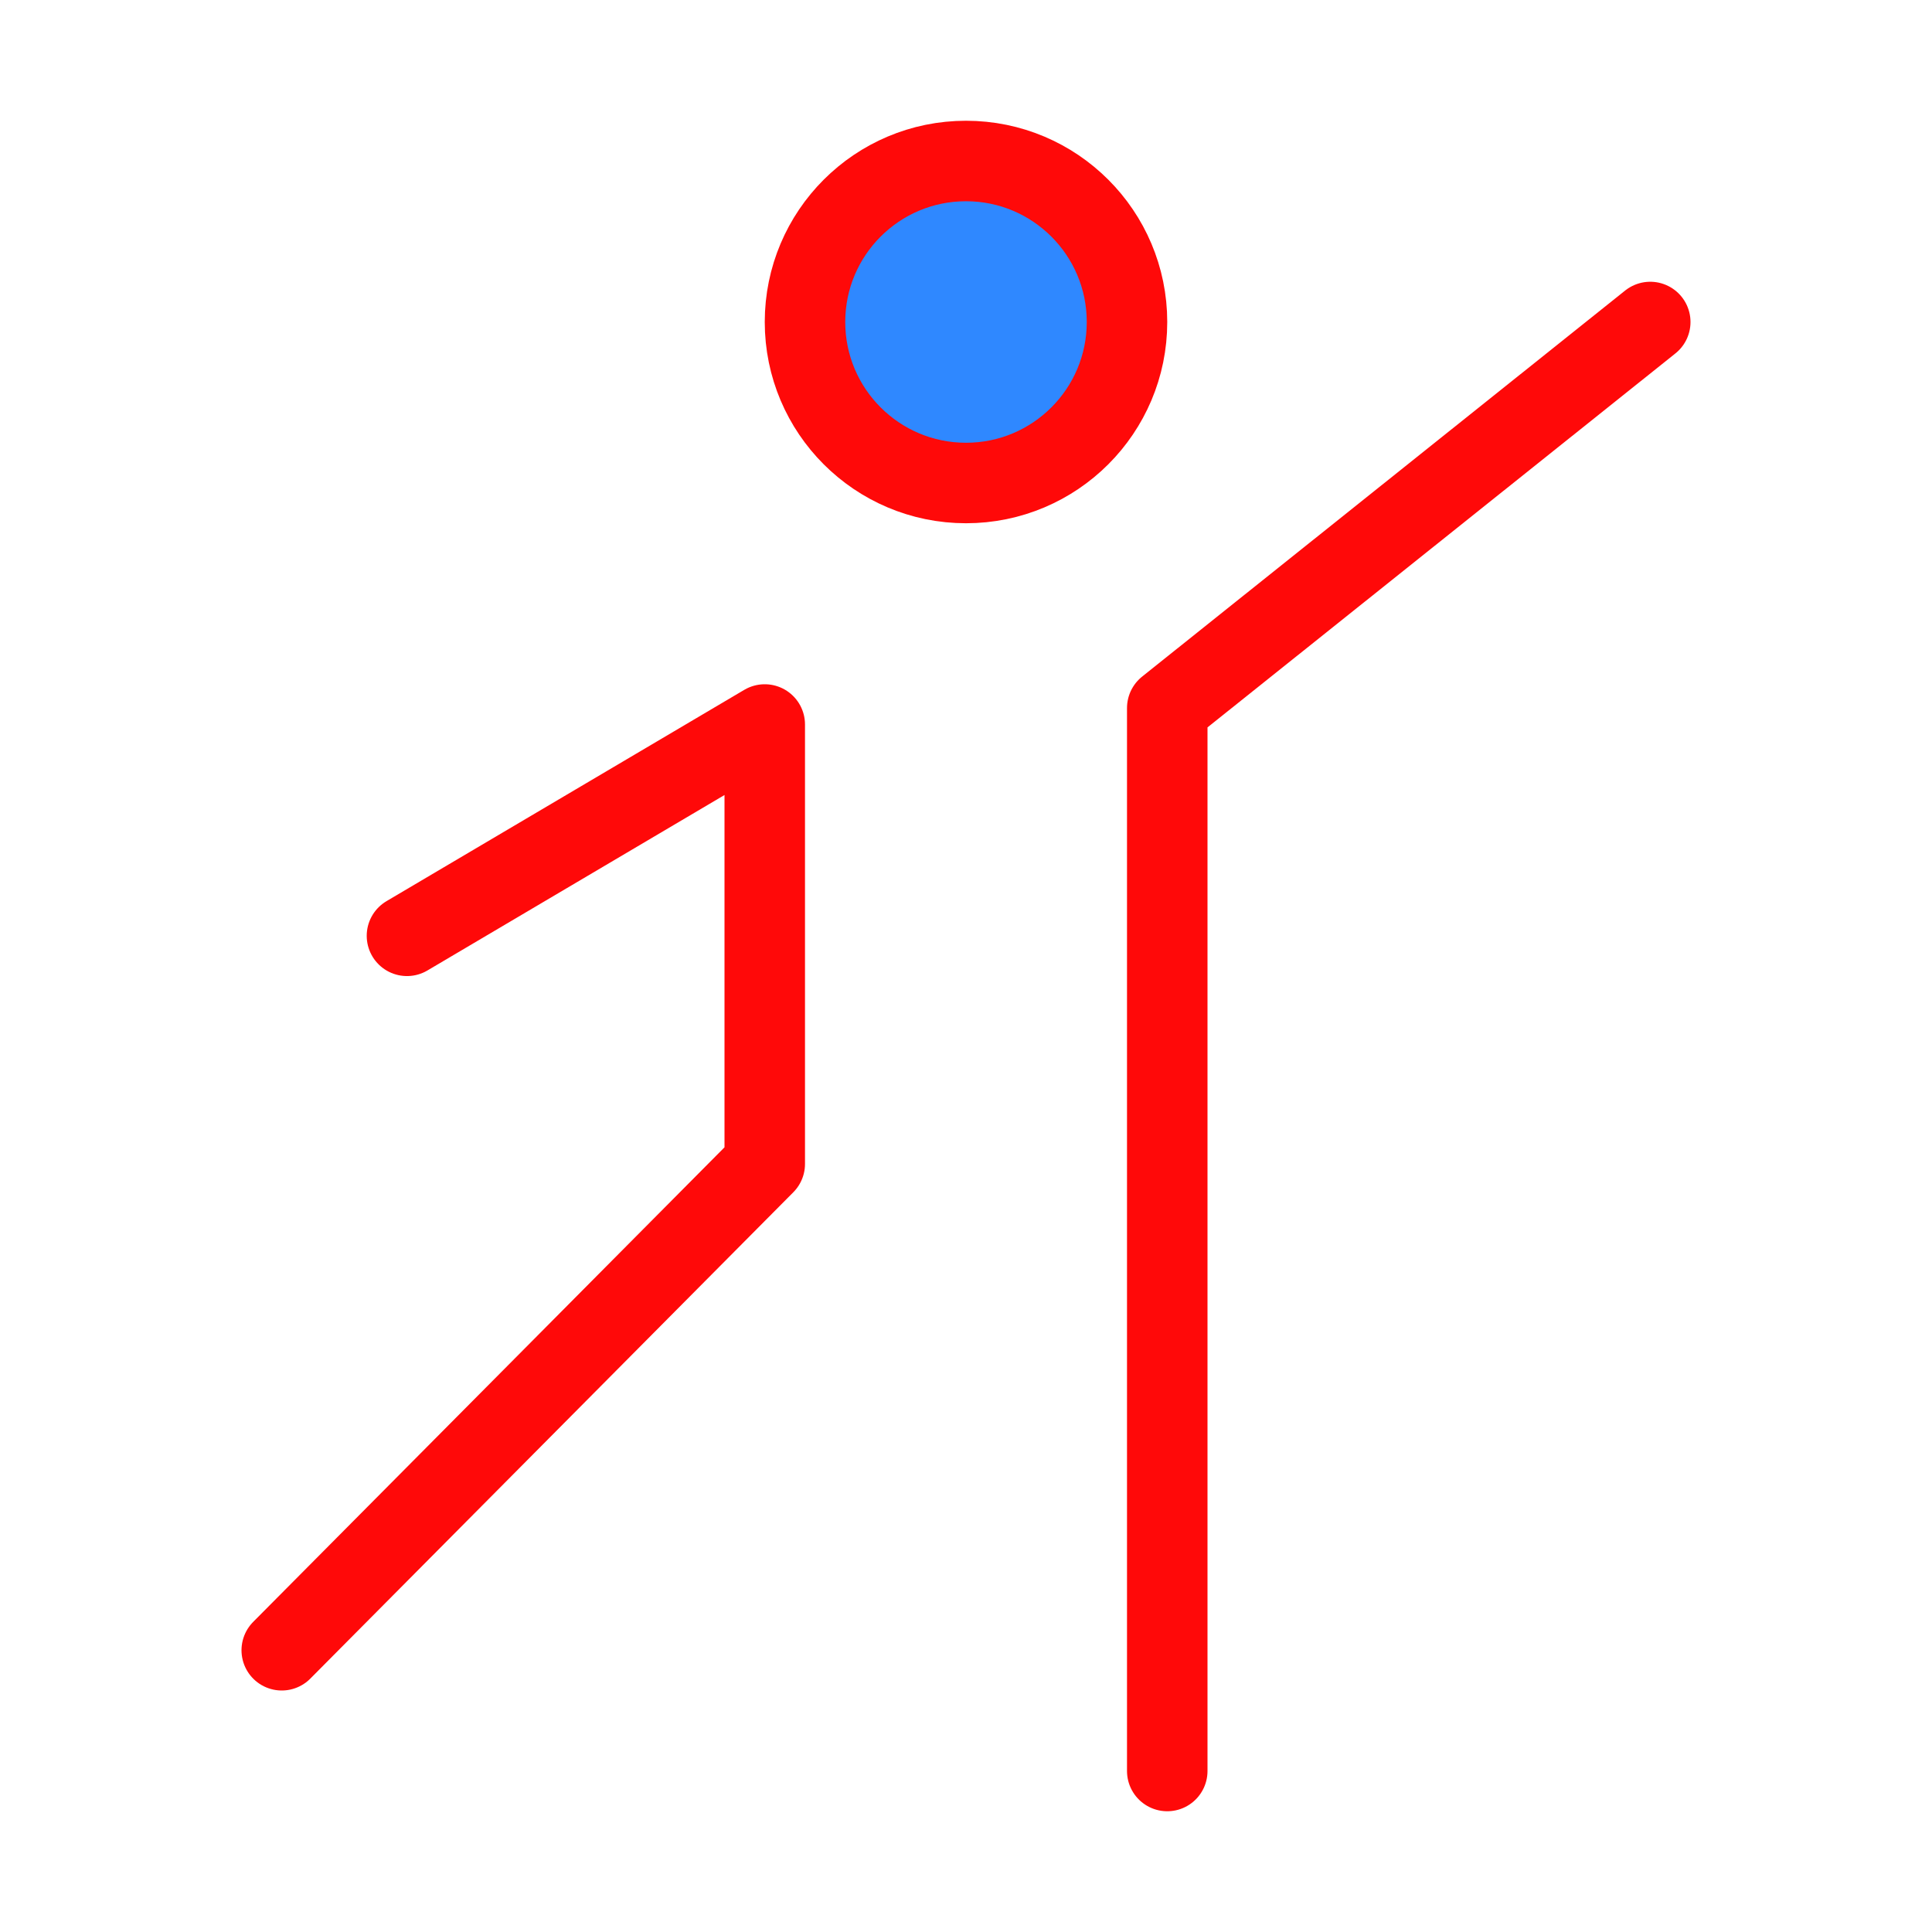 <?xml version="1.0" encoding="UTF-8"?><svg width="24" height="24" viewBox="0 0 48 48" fill="none" xmlns="http://www.w3.org/2000/svg"><circle cx="24" cy="8" r="4" fill="#2F88FF" stroke="#FF0909" stroke-width="2"/><path d="M41 8L29 17.591V44" stroke="#FF0909" stroke-width="2" stroke-linecap="round" stroke-linejoin="round"/><path d="M10.111 23.25L19 18V28.917L7 41" stroke="#FF0909" stroke-width="2" stroke-linecap="round" stroke-linejoin="round"/></svg>